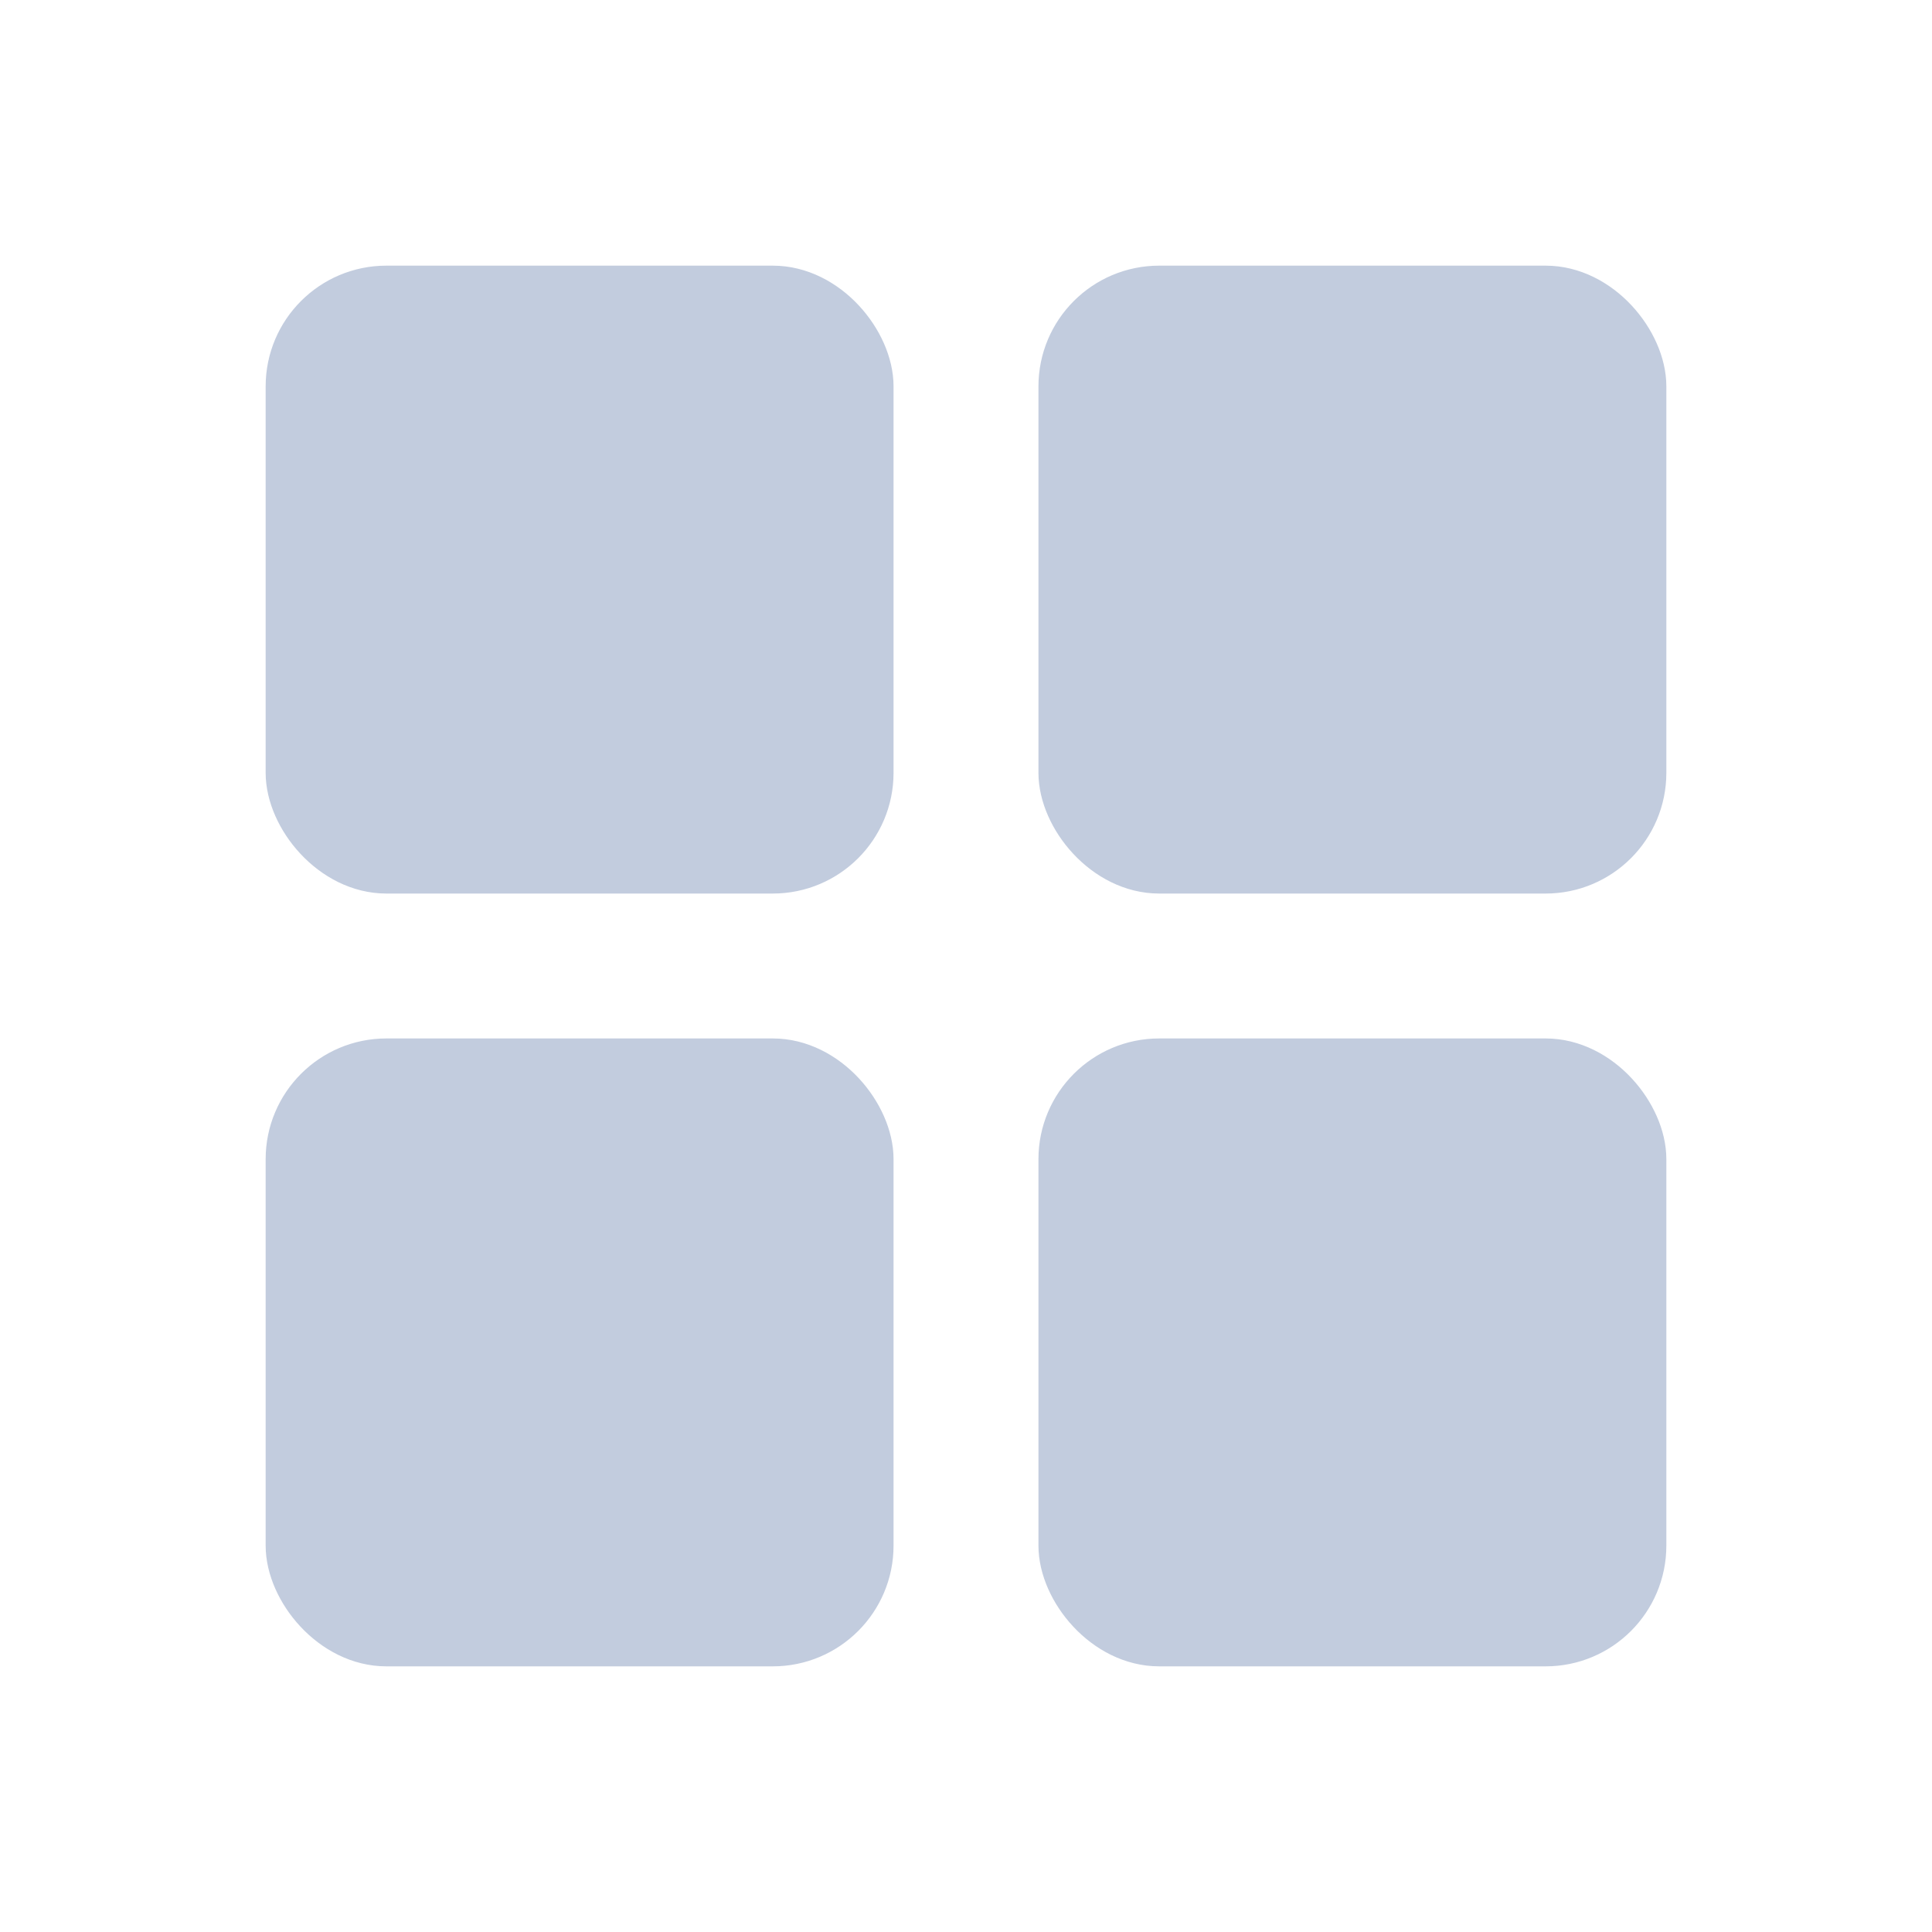 <svg width="80" height="80" viewBox="0 0 80 80" fill="none" xmlns="http://www.w3.org/2000/svg">
  <rect x="12" y="12" width="24" height="24" rx="4" fill="#C2CCDE" stroke="#C2CCDE" stroke-width="2" stroke-linecap="round" />
  <rect x="44" y="12" width="24" height="24" rx="4" fill="#C2CCDE" stroke="#C2CCDE" stroke-width="2" stroke-linecap="round" />
  <rect x="12" y="44" width="24" height="24" rx="4" fill="#C2CCDE" stroke="#C2CCDE" stroke-width="2" stroke-linecap="round" />
  <rect x="44" y="44" width="24" height="24" rx="4" fill="#C2CCDE" stroke="#C2CCDE" stroke-width="2" stroke-linecap="round" />
</svg>
